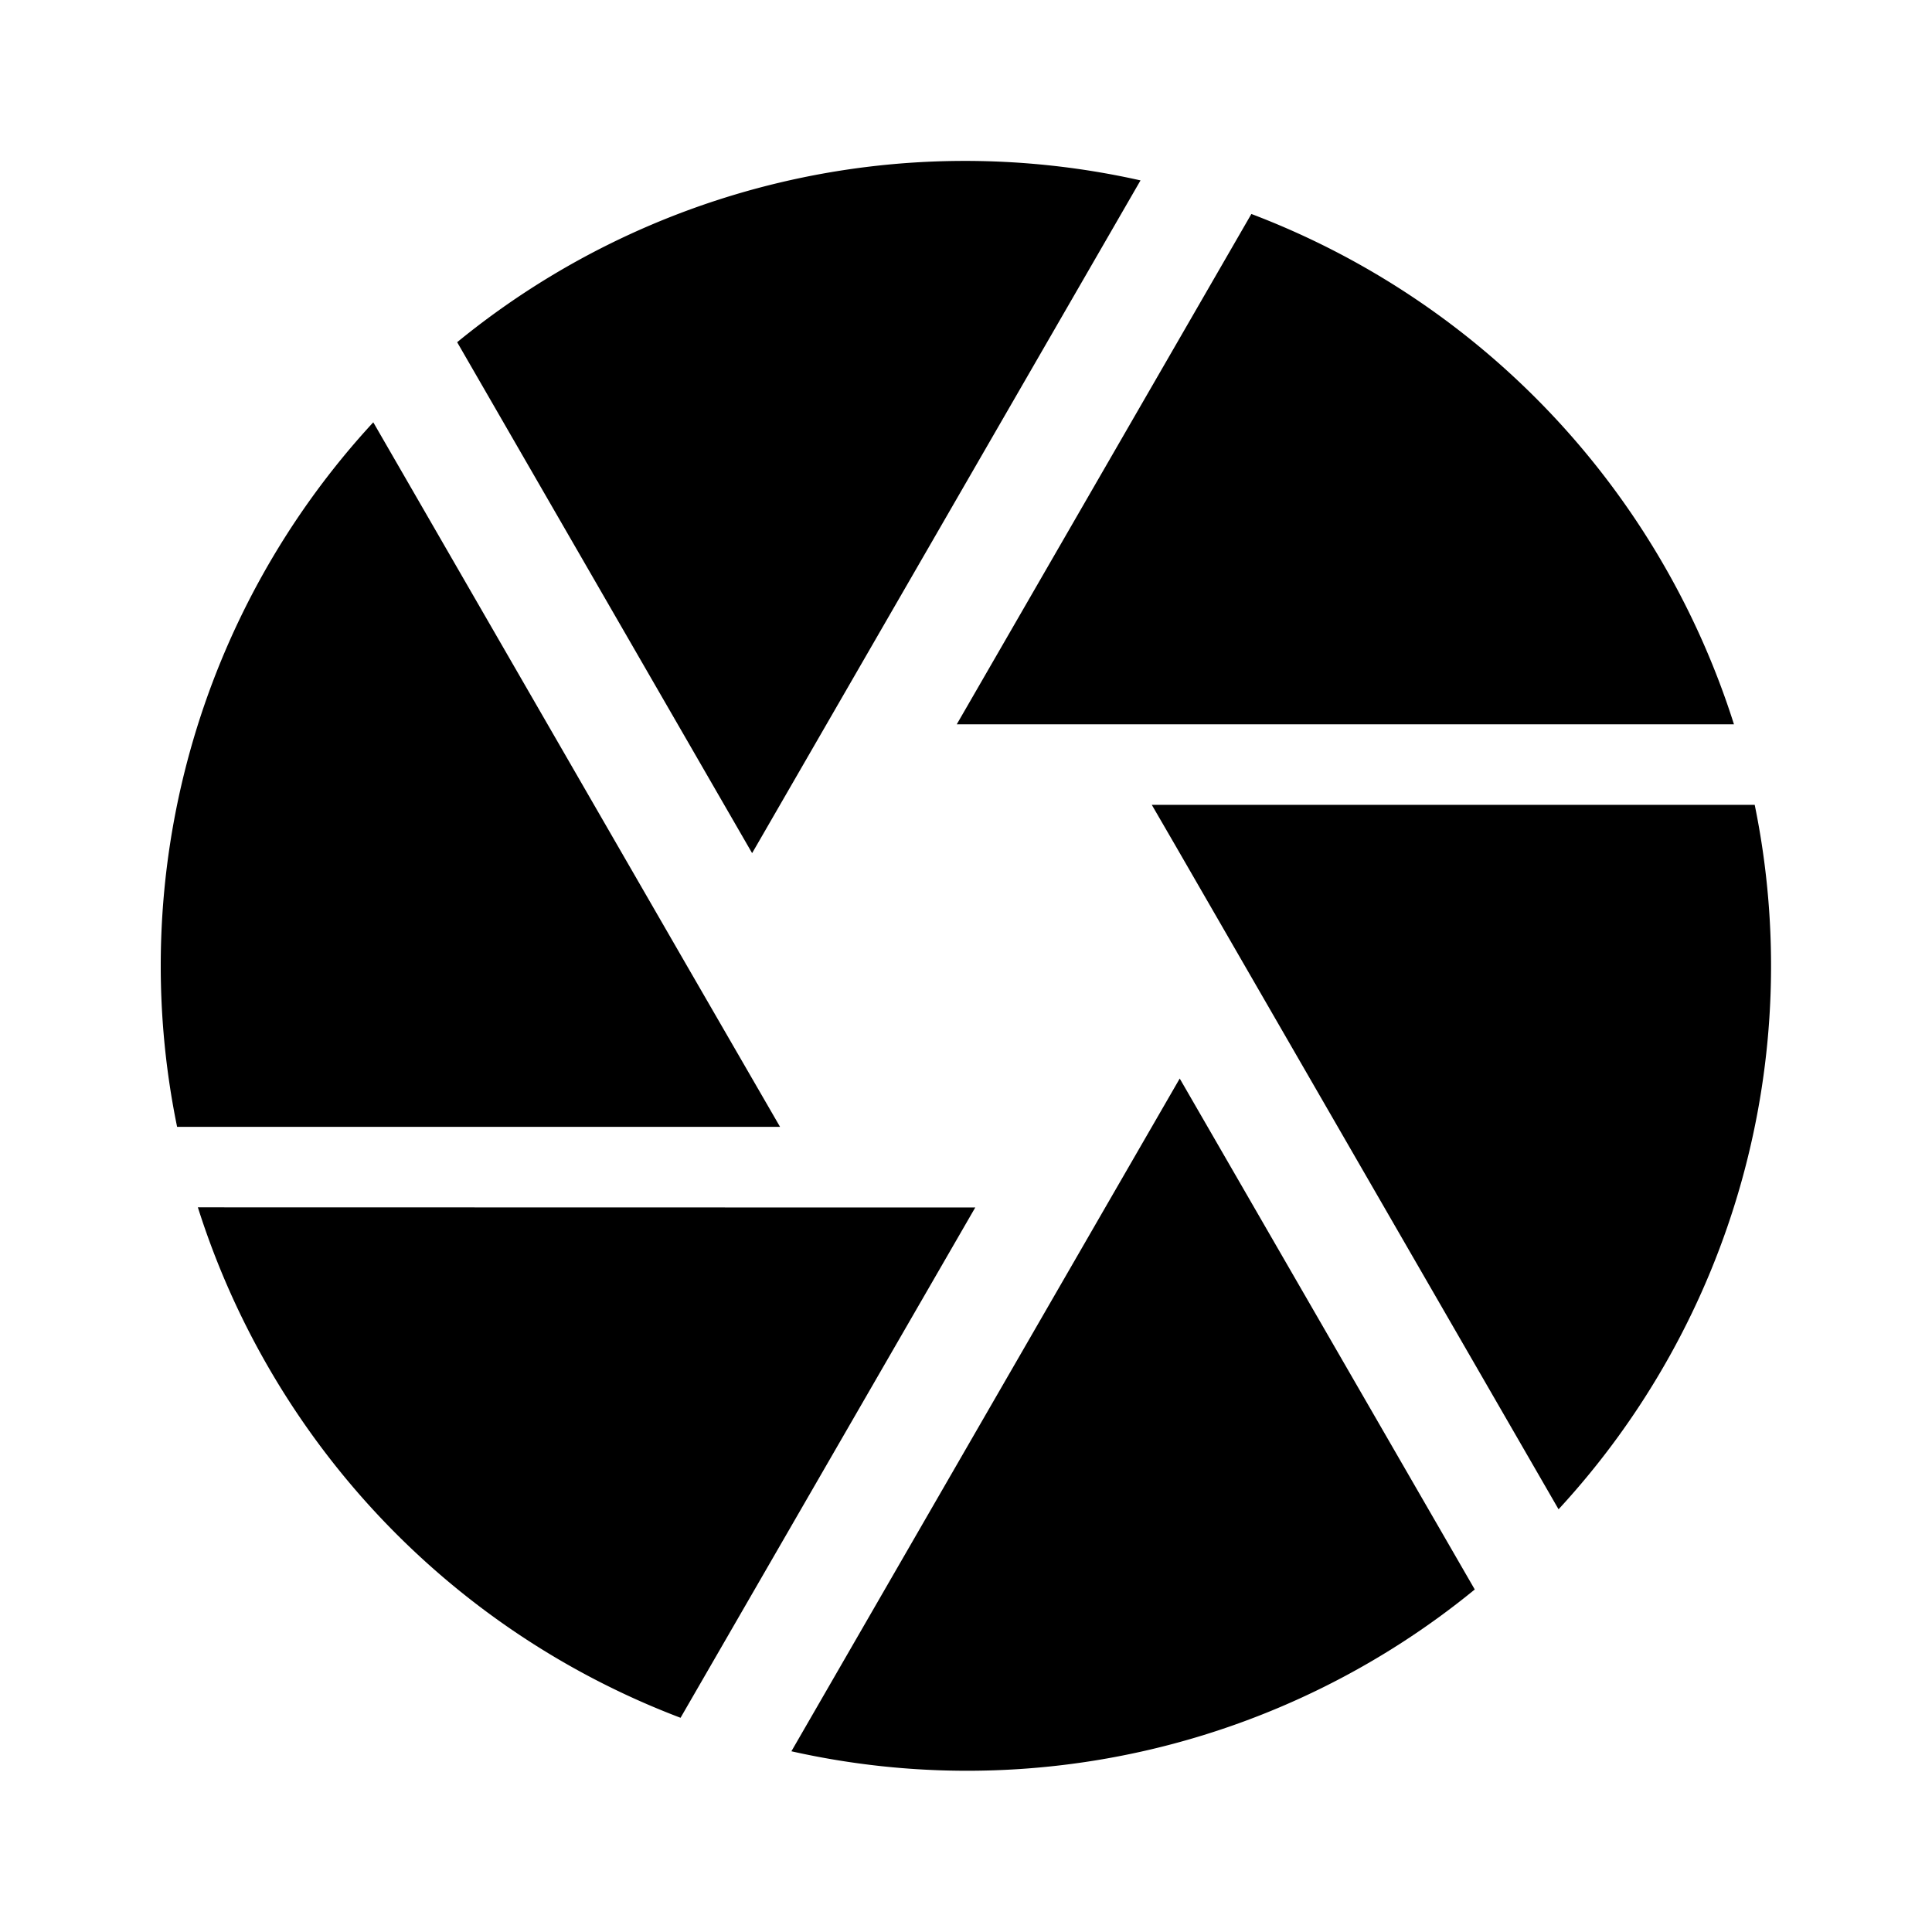 <svg xmlns="http://www.w3.org/2000/svg" baseProfile="full" viewBox="0 0 24.00 24.00"><path d="M13.731 14.998l-3.9 6.757a9.957 9.957 0 0 0 8.489-2.01l-3.665-6.347m-12.197 1.6a10.018 10.018 0 0 0 5.996 6.341L12.115 15m-3.58-3L4.637 5.246A9.952 9.952 0 0 0 2.2 13.998h7.49m12.108-4h-7.49l.29.5 4.763 8.251A9.952 9.952 0 0 0 21.798 10zm-.258-1a10.02 10.02 0 0 0-5.995-6.34l-3.66 6.34m-2.484 1.5l4.767-8.257a9.957 9.957 0 0 0-8.489 2.01l3.664 6.347.058-.1z"/></svg>